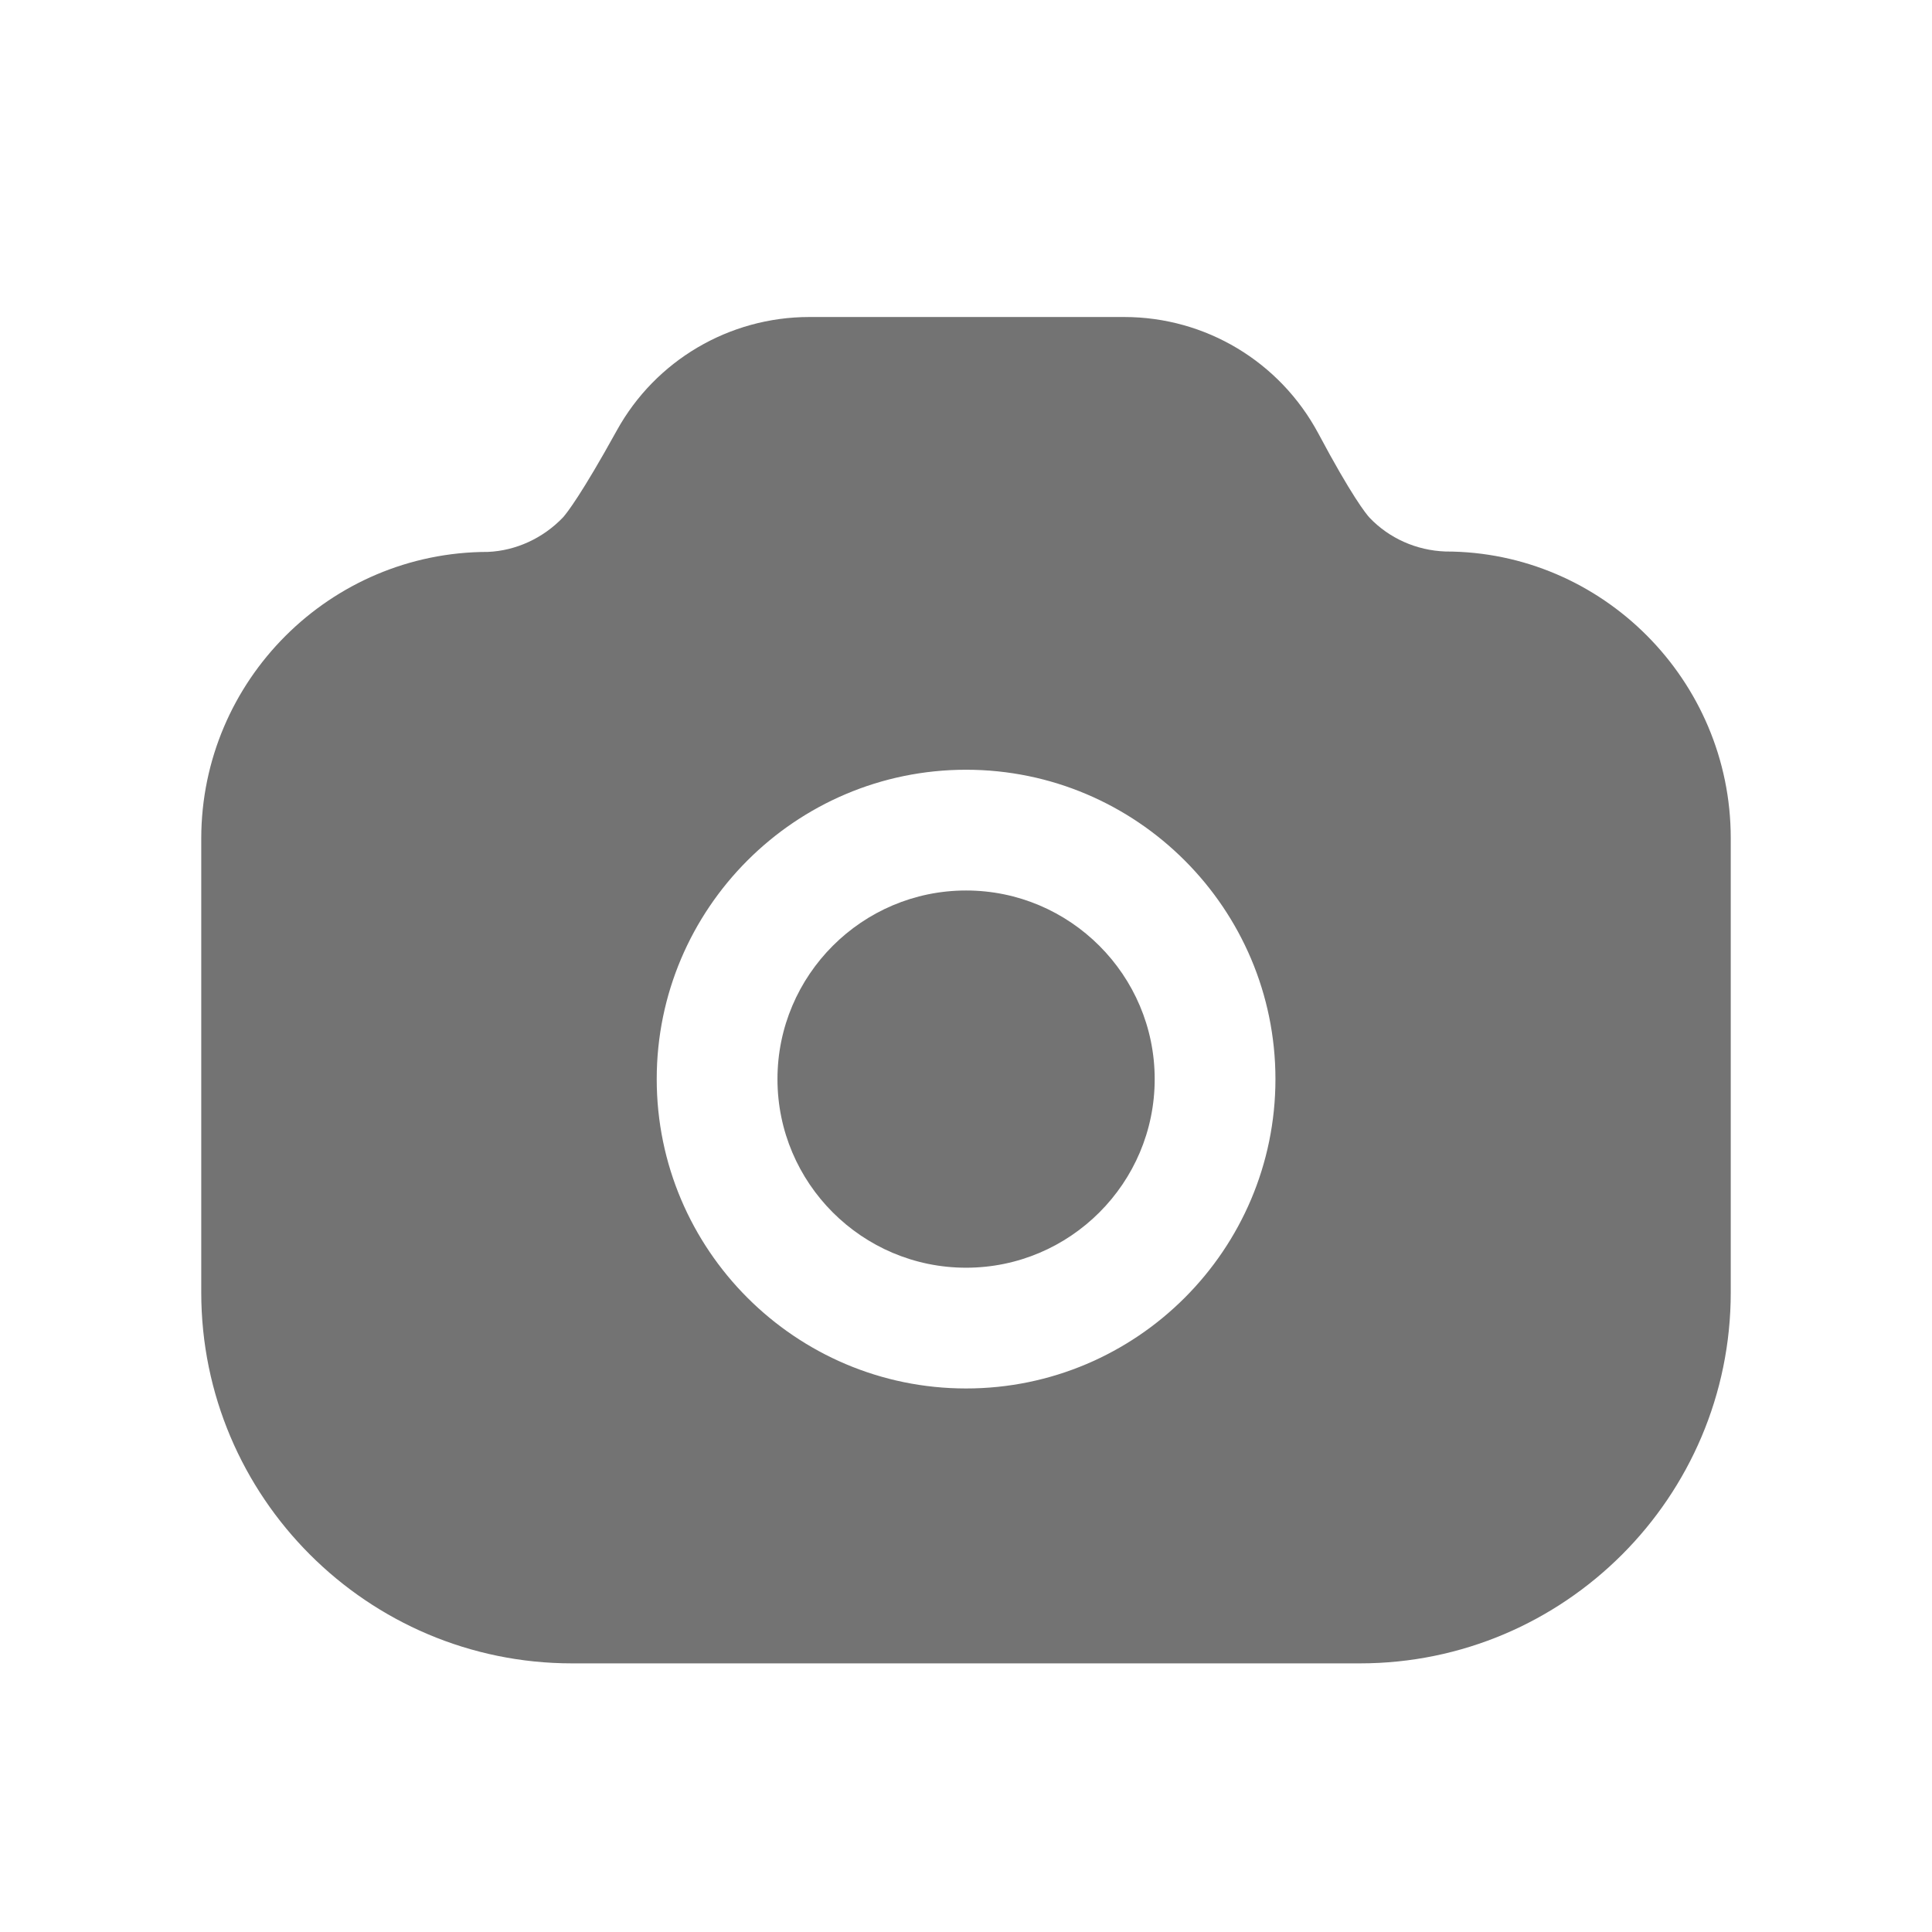 <svg width="24" height="24" viewBox="0 0 24 24" fill="none" xmlns="http://www.w3.org/2000/svg">
<path fill-rule="evenodd" clip-rule="evenodd" d="M12.001 17.248C9.882 17.248 8.158 15.524 8.158 13.405C8.158 11.287 9.882 9.562 12.001 9.562C14.12 9.562 15.844 11.287 15.844 13.405C15.844 15.524 14.12 17.248 12.001 17.248ZM17.957 6.851C17.594 6.838 17.256 6.686 17.013 6.431C16.969 6.383 16.791 6.162 16.376 5.383C15.898 4.492 14.975 3.938 13.965 3.938H10.053C9.059 3.938 8.142 4.478 7.662 5.348C7.225 6.139 7.043 6.372 6.995 6.426C6.744 6.689 6.406 6.841 6.062 6.856C4.1 6.856 2.502 8.453 2.5 10.415V16.056C2.5 18.596 4.566 20.663 7.106 20.663H16.894C19.434 20.663 21.5 18.596 21.5 16.056V10.412C21.5 8.448 19.902 6.851 17.957 6.851Z" fill="#737373"/>
<path fill-rule="evenodd" clip-rule="evenodd" d="M12.001 11.062C10.709 11.062 9.658 12.114 9.658 13.405C9.658 14.697 10.709 15.748 12.001 15.748C13.293 15.748 14.344 14.697 14.344 13.405C14.344 12.114 13.293 11.062 12.001 11.062Z" fill="#737373"/>
</svg>
